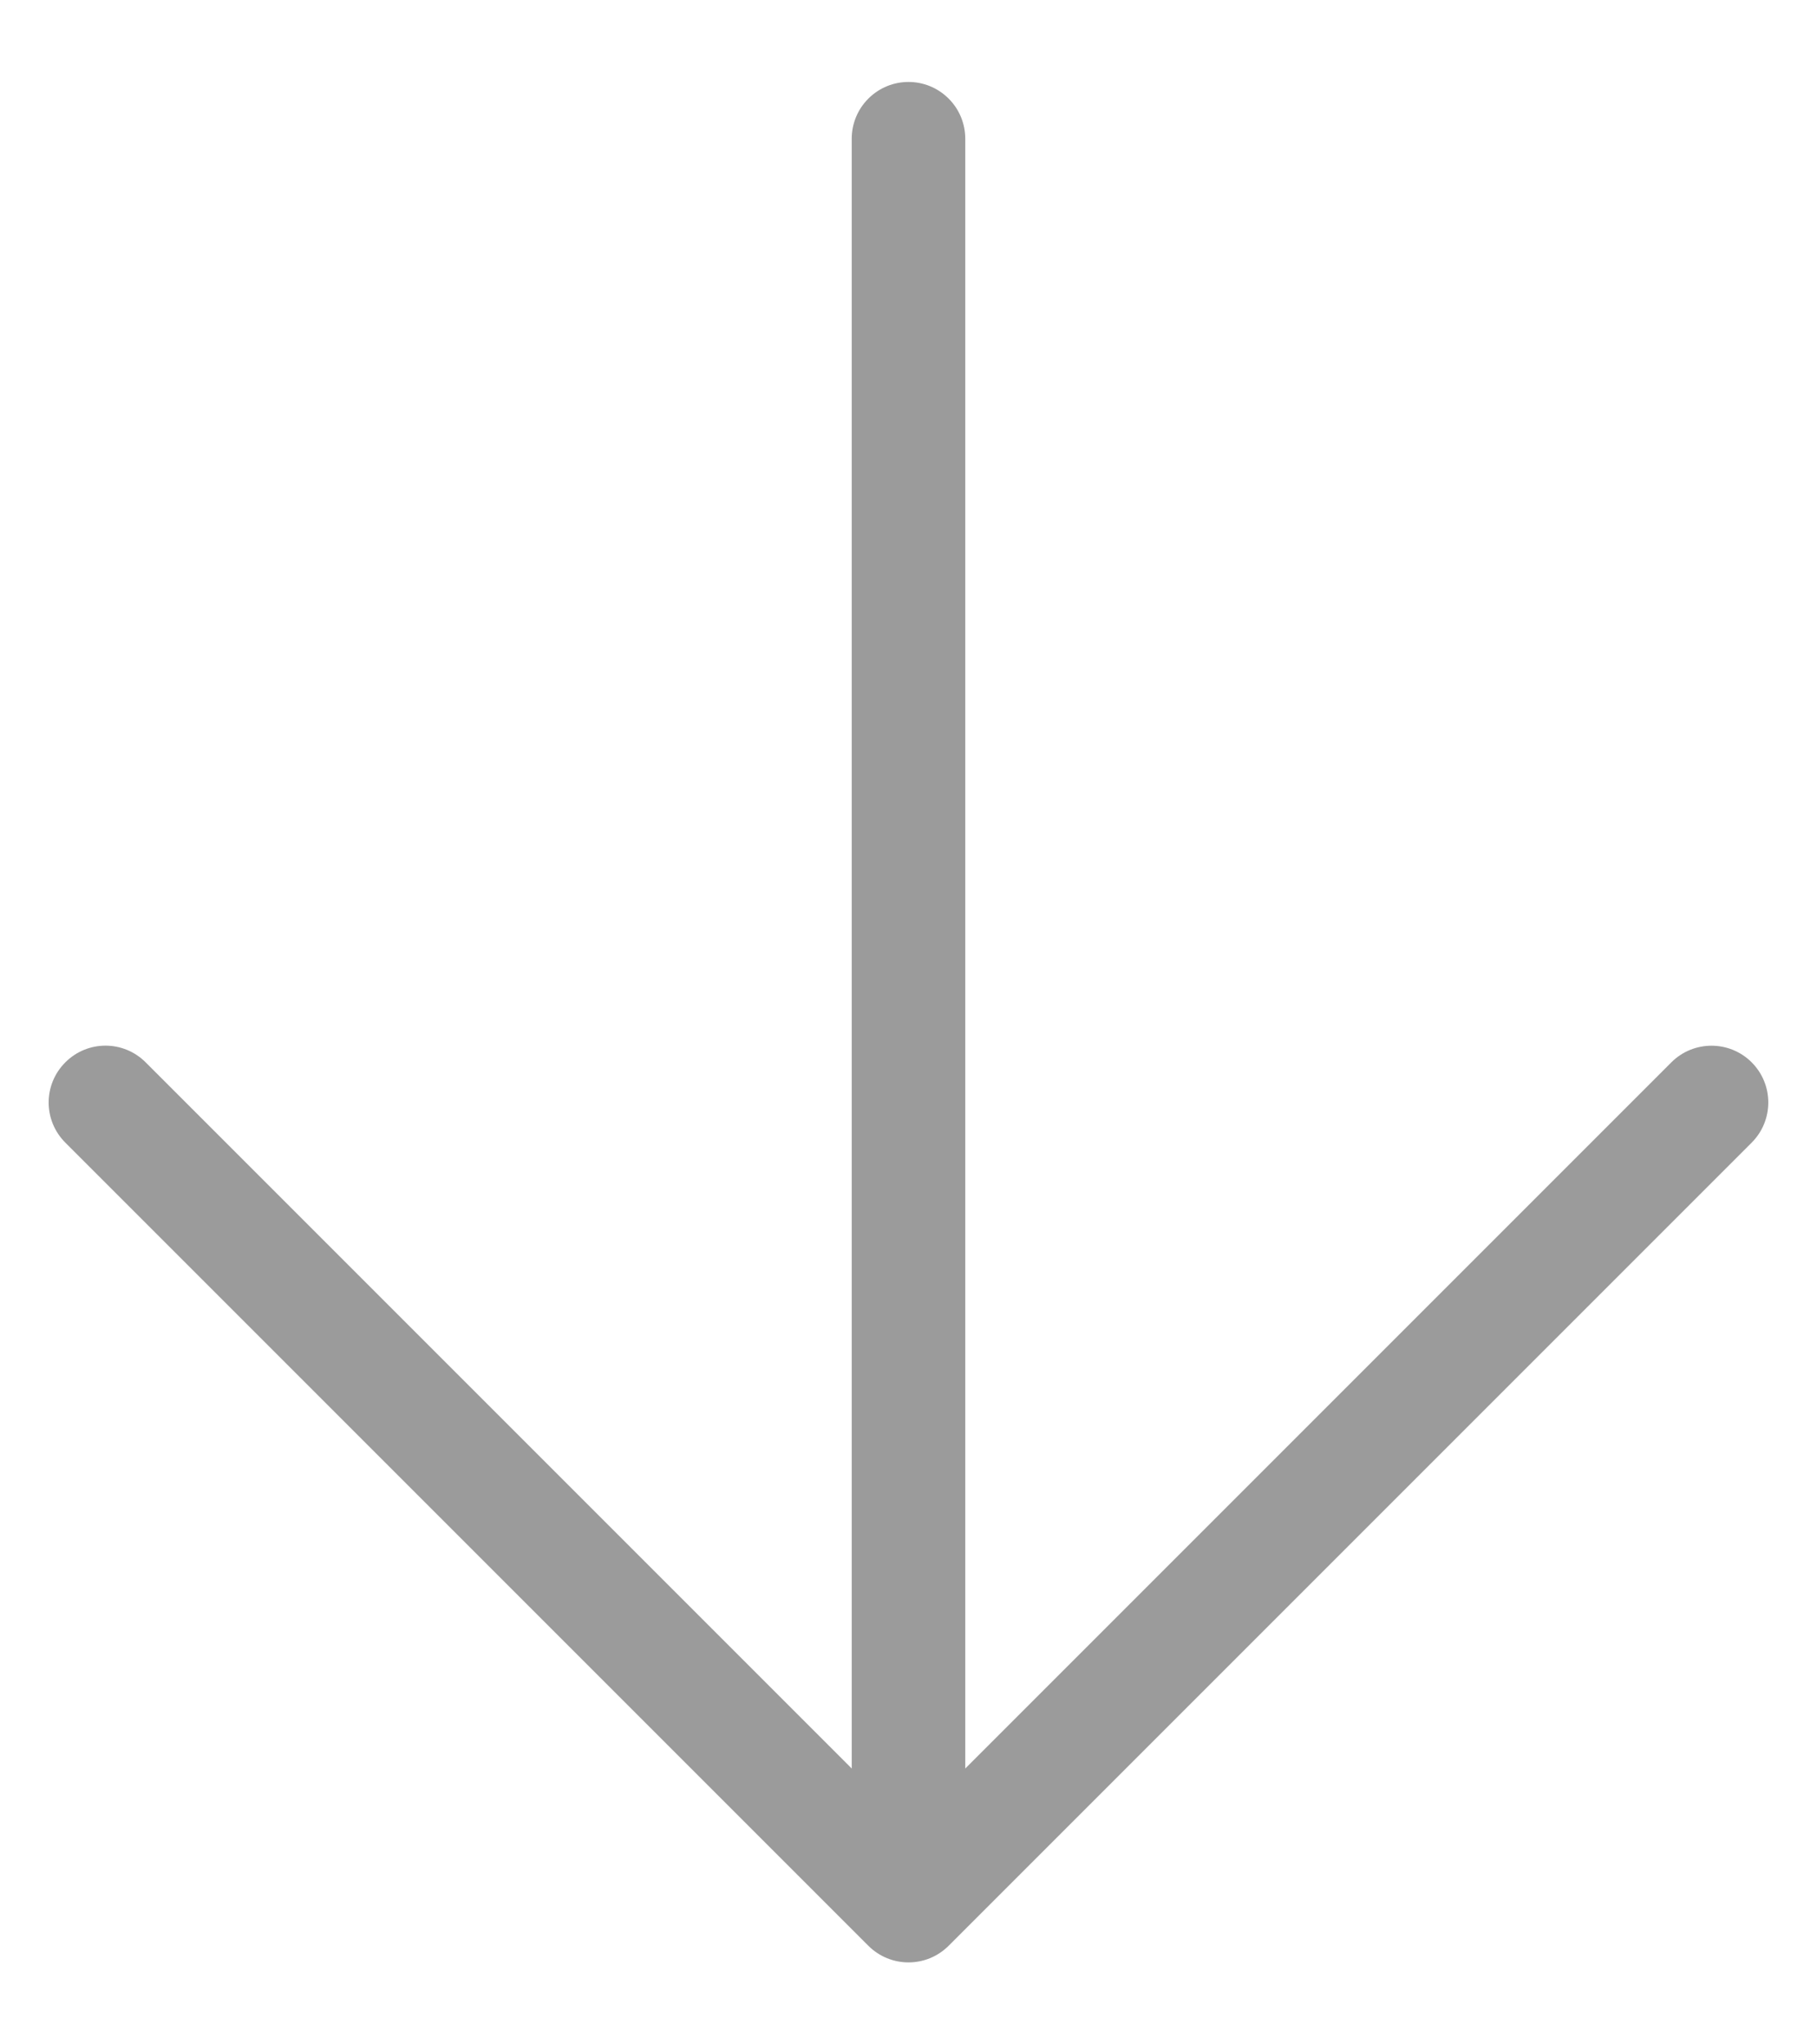 <?xml version="1.0" encoding="UTF-8" standalone="no"?>
<svg width="16px" height="18px" viewBox="0 0 16 18" version="1.1" xmlns="http://www.w3.org/2000/svg" xmlns:xlink="http://www.w3.org/1999/xlink" xmlns:sketch="http://www.bohemiancoding.com/sketch/ns">
    <!-- Generator: Sketch 3.1.1 (8761) - http://www.bohemiancoding.com/sketch -->
    <title>Path</title>
    <desc>Created with Sketch.</desc>
    <defs></defs>
    <g id="Page-1" stroke="none" stroke-width="1" fill="none" fill-rule="evenodd" sketch:type="MSPage">
        <path d="M13.5,3 L3.5,3 C3.224,3 3,3.224 3,3.5 C3,3.776 3.224,4 3.5,4 L12.293,4 L2.147,14.146 C2.056,14.237 2,14.362 2,14.5 C2,14.777 2.224,15 2.5,15 C2.638,15 2.763,14.944 2.853,14.854 L13,4.707 L13,13.5 C13,13.777 13.223,14 13.5,14 C13.777,14 14,13.777 14,13.5 L14,3.5 C14,3.224 13.777,3 13.5,3 L13.5,3 Z" id="Path" fill="#9B9B9B" sketch:type="MSShapeGroup" transform="translate(8, 9) rotate(-225) translate(-8, -9) "></path>
    </g>
</svg>